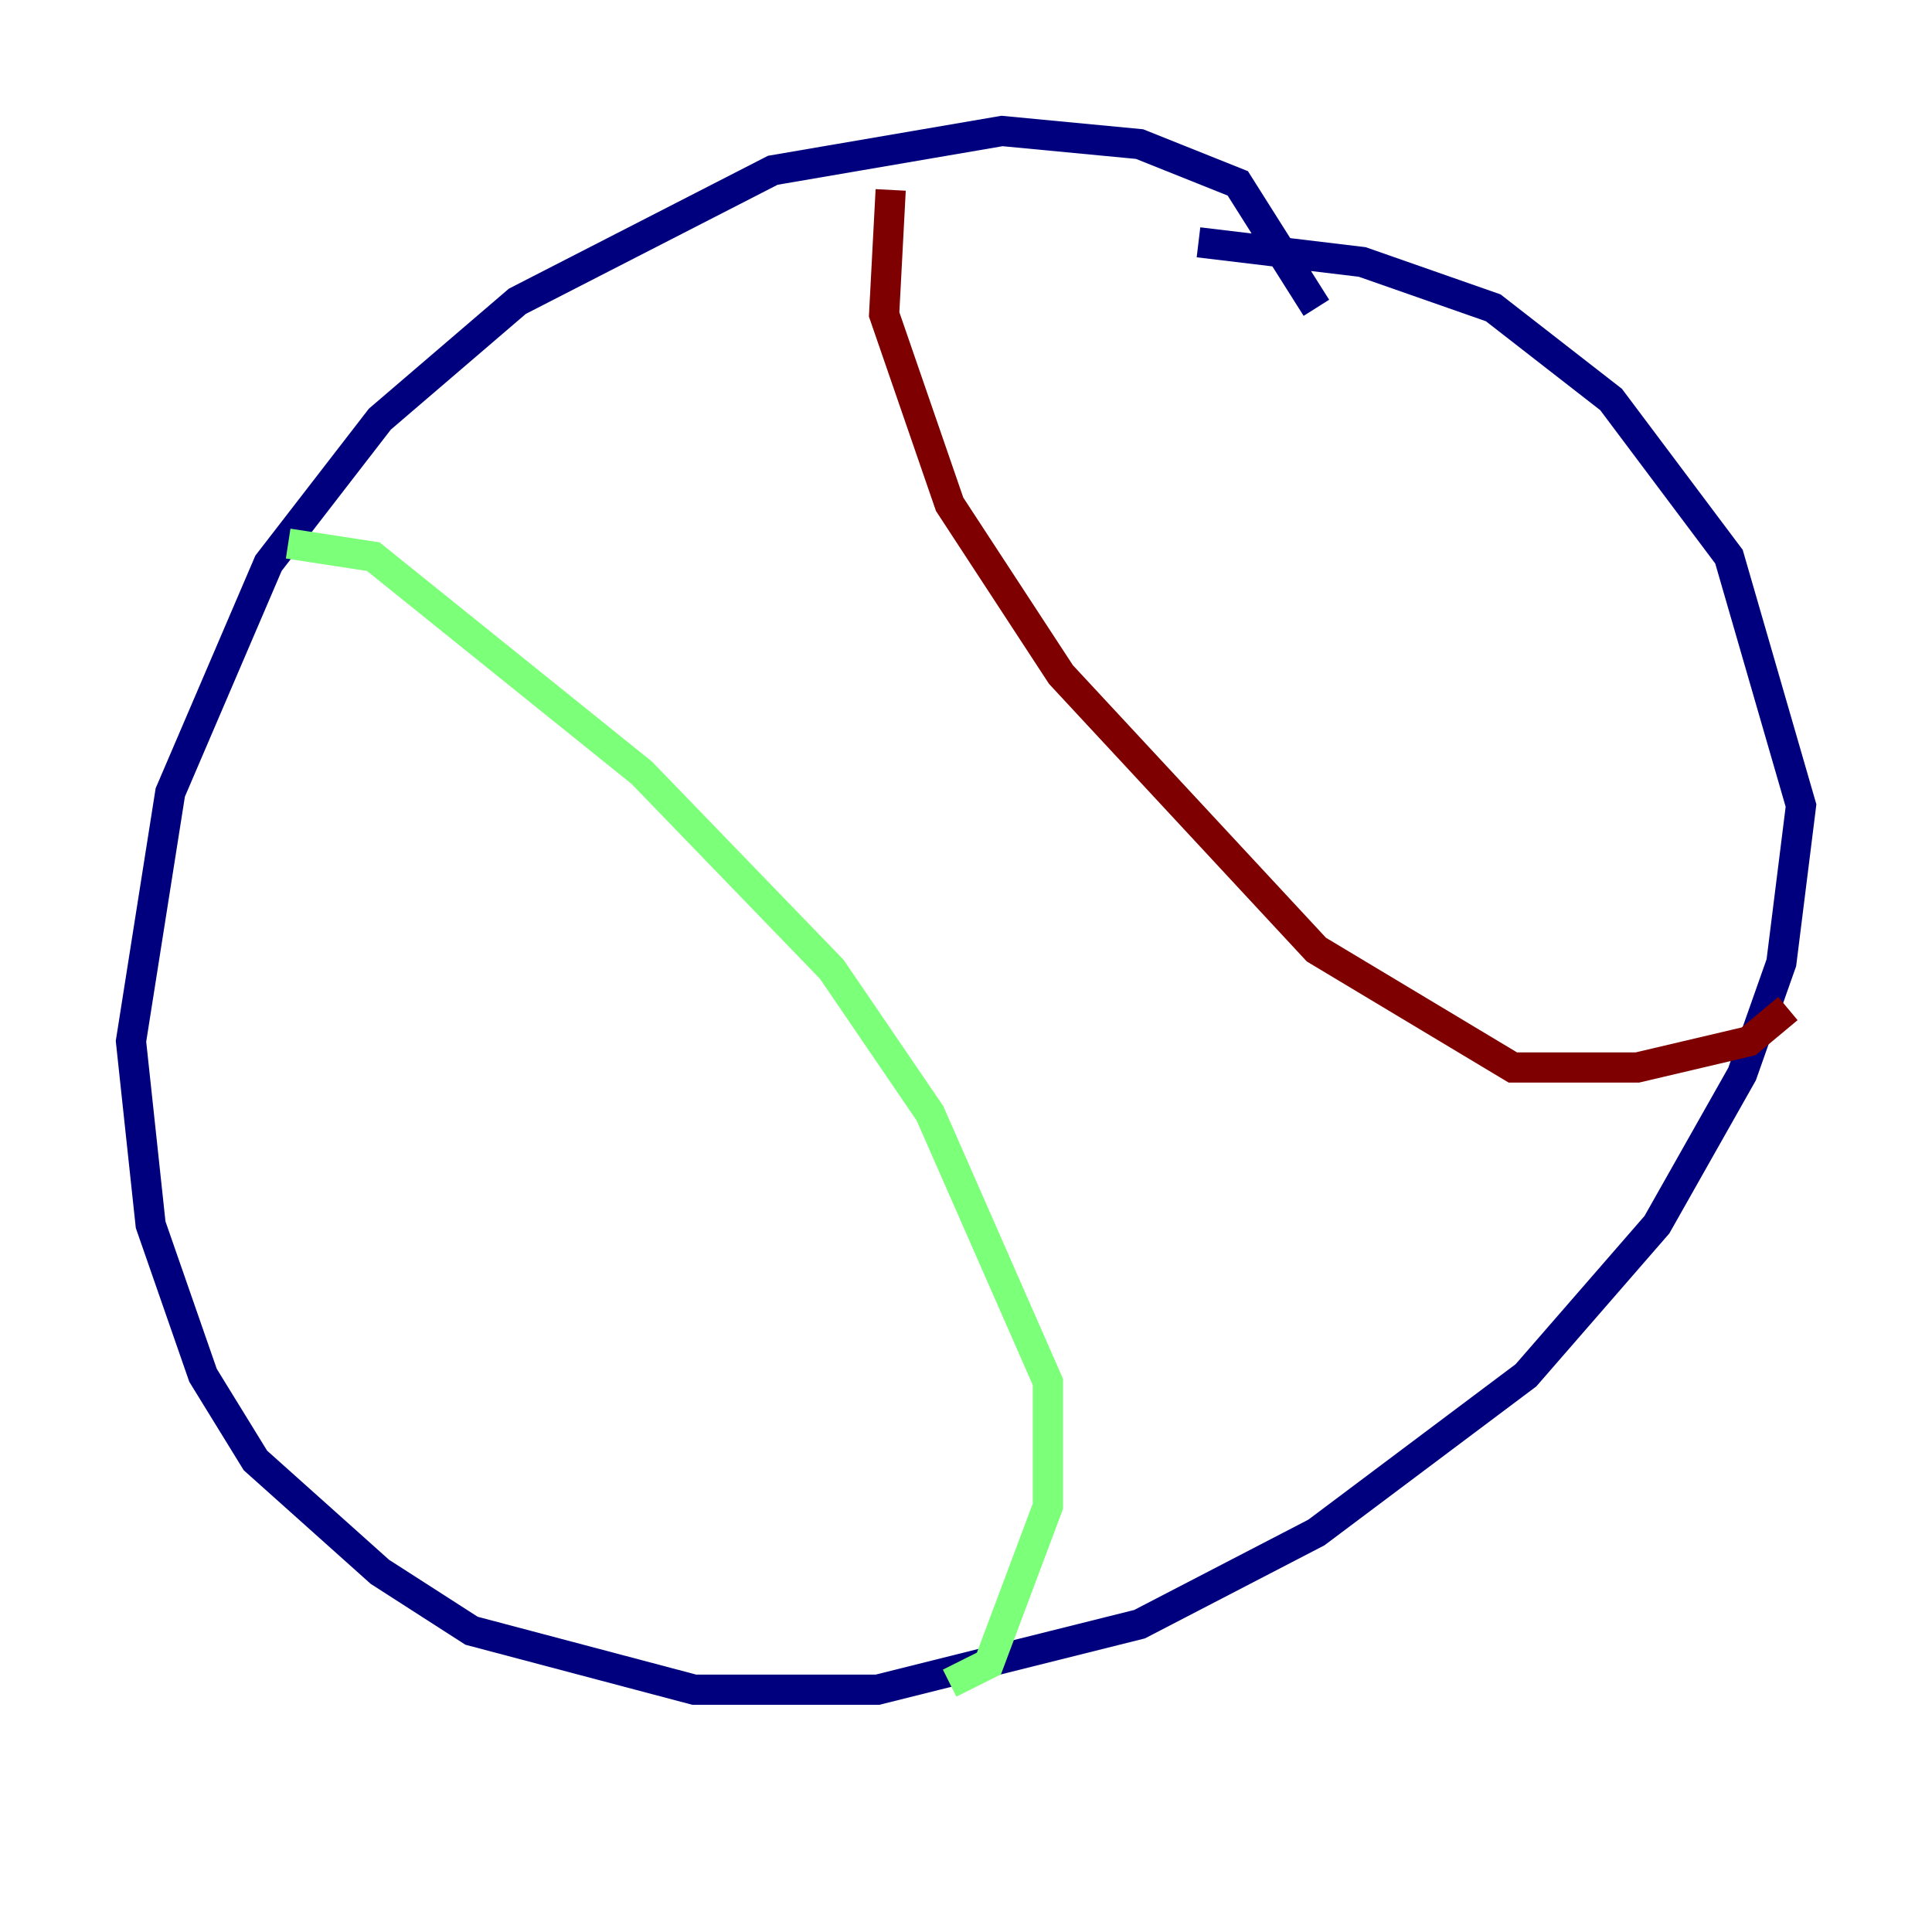 <?xml version="1.0" encoding="utf-8" ?>
<svg baseProfile="tiny" height="128" version="1.2" viewBox="0,0,128,128" width="128" xmlns="http://www.w3.org/2000/svg" xmlns:ev="http://www.w3.org/2001/xml-events" xmlns:xlink="http://www.w3.org/1999/xlink"><defs /><polyline fill="none" points="87.214,20.393 82.007,12.149 75.498,9.546 66.386,8.678 51.2,11.281 34.278,19.959 25.166,27.77 17.79,37.315 11.281,52.502 8.678,68.99 9.98,81.139 13.451,91.119 16.922,96.759 25.166,104.136 31.241,108.041 45.993,111.946 58.142,111.946 75.498,107.607 87.214,101.532 101.098,91.119 109.776,81.139 115.417,71.159 118.02,63.783 119.322,53.37 114.549,36.881 106.739,26.468 98.929,20.393 90.251,17.356 79.403,16.054" stroke="#00007f" stroke-width="2" /><polyline fill="none" points="19.091,36.014 24.732,36.881 42.522,51.2 55.105,64.217 61.614,73.763 69.424,91.552 69.424,99.797 65.519,110.21 62.915,111.512" stroke="#7cff79" stroke-width="2" /><polyline fill="none" points="59.01,12.583 58.576,20.827 62.915,33.41 70.291,44.691 87.214,62.915 100.231,70.725 108.475,70.725 115.851,68.99 118.454,66.82" stroke="#7f0000" stroke-width="2" /></svg>